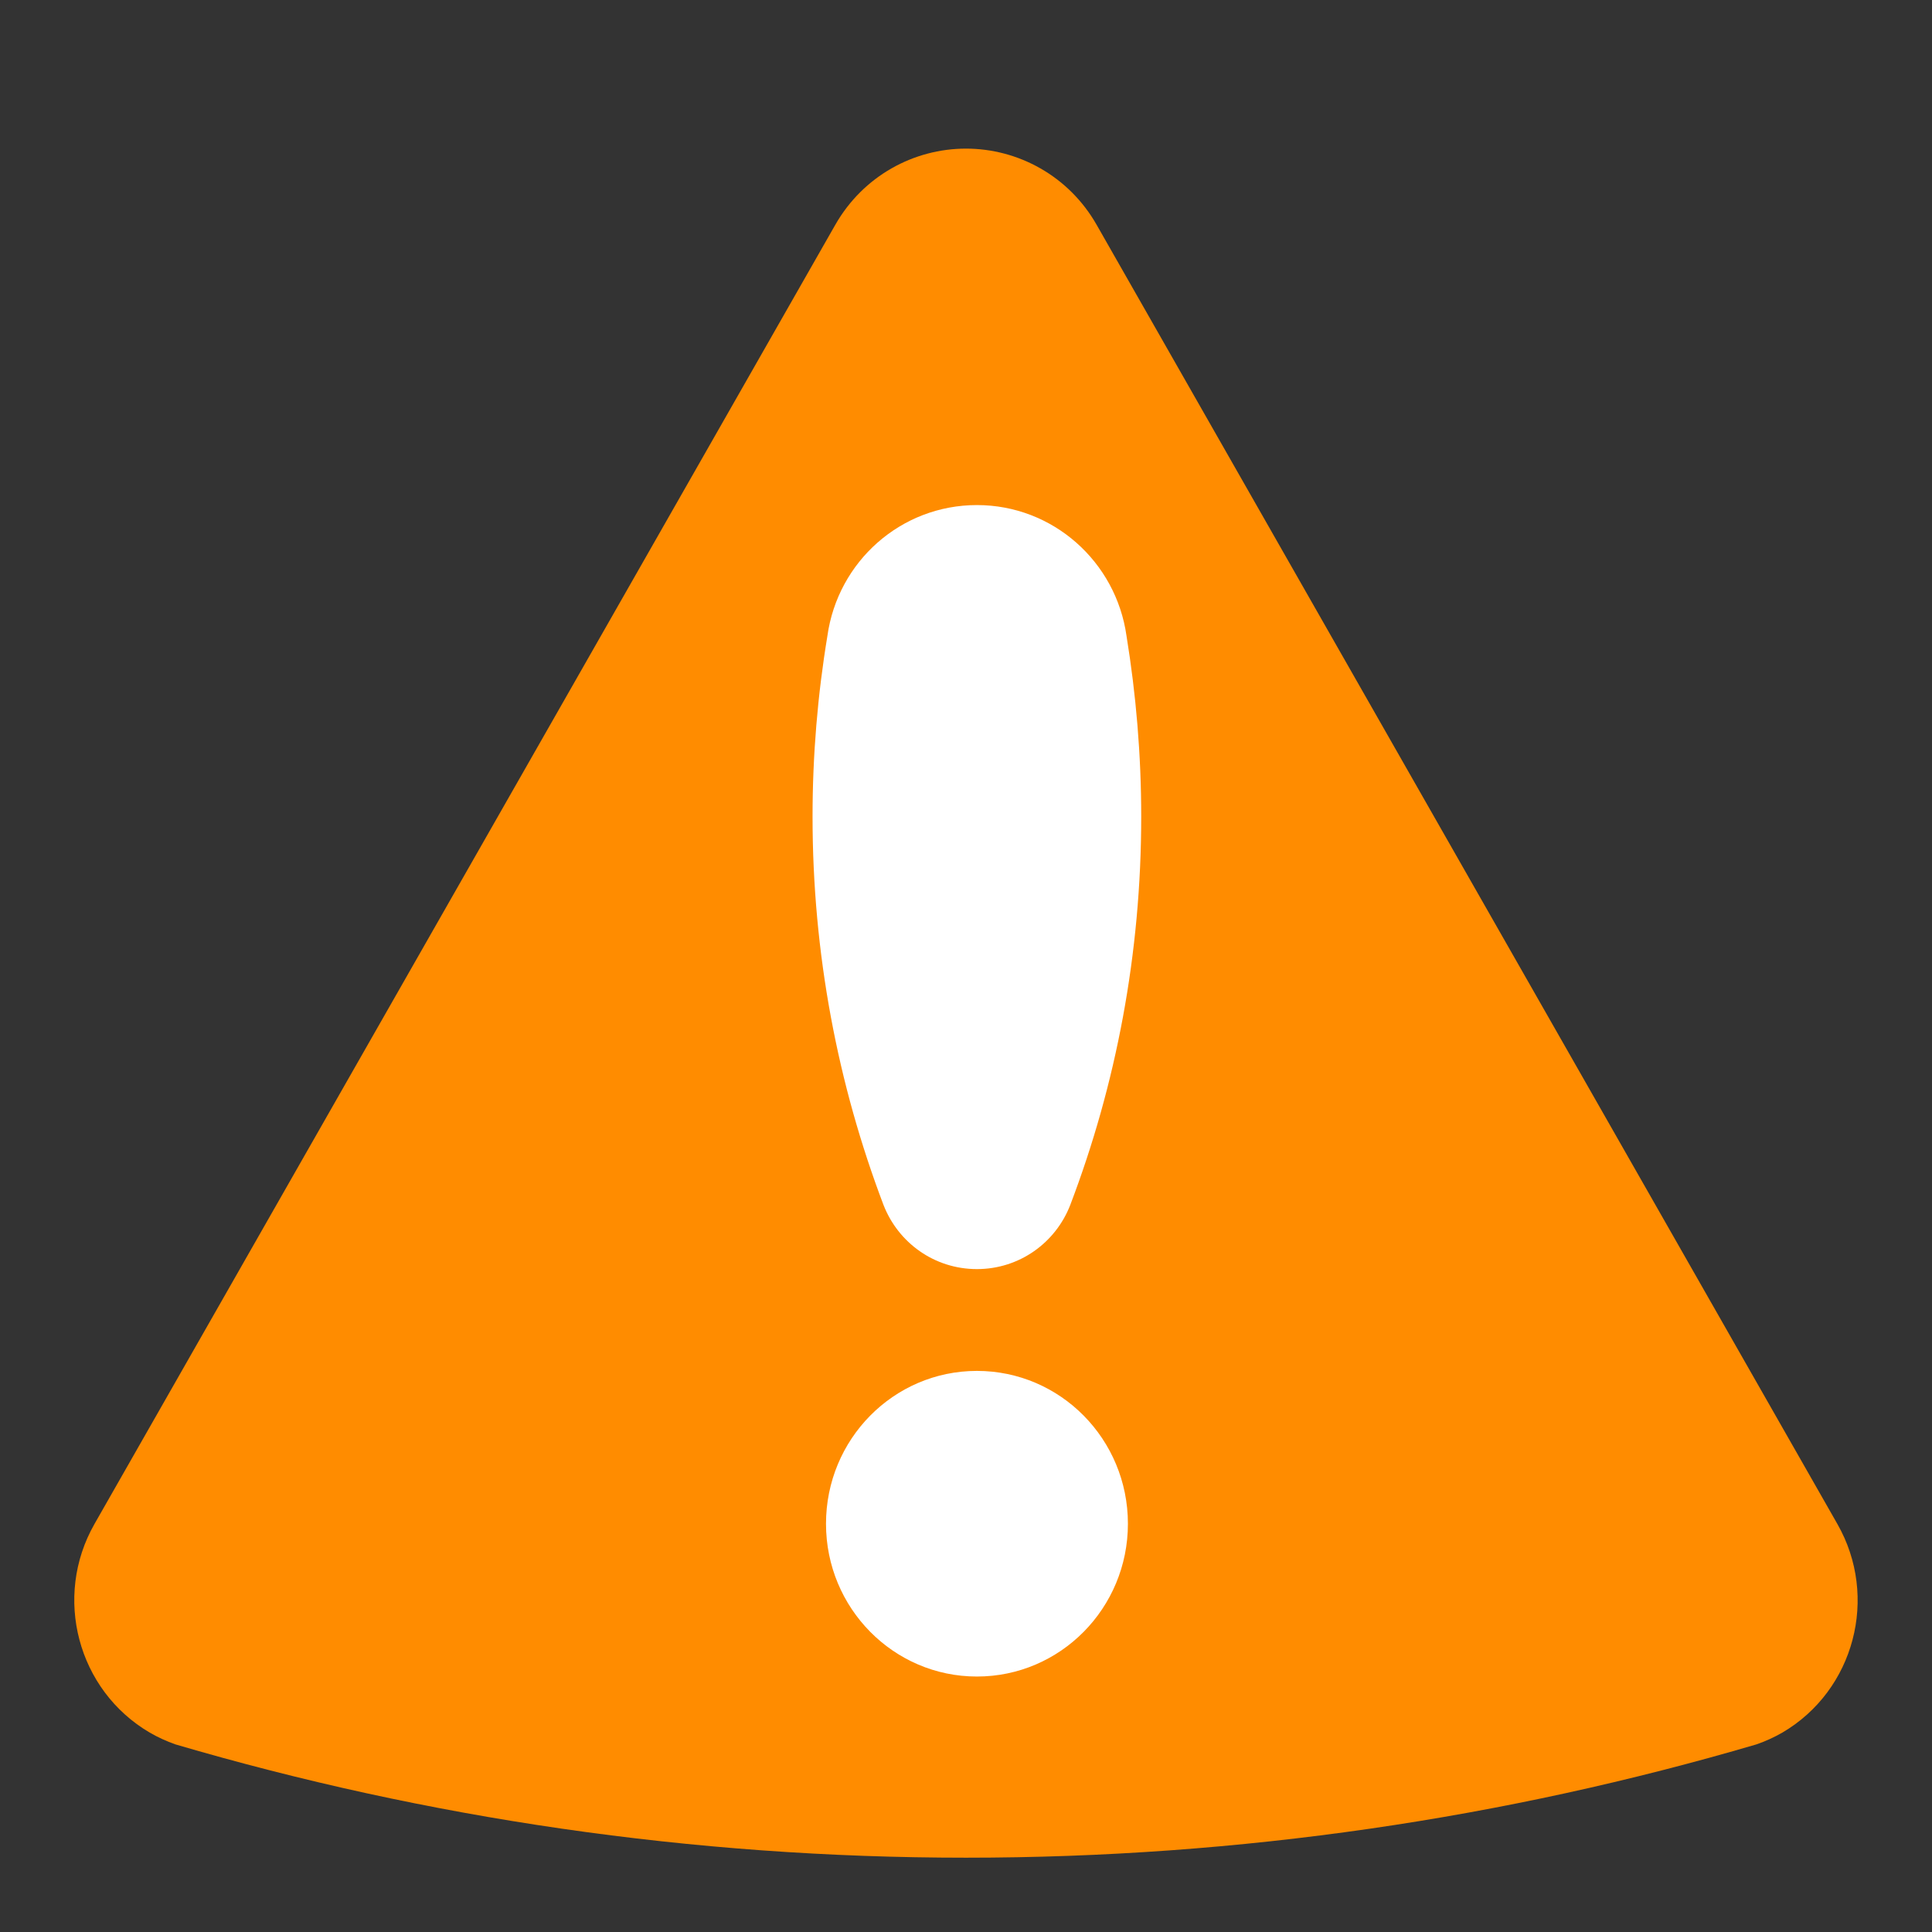 <?xml version="1.0" encoding="utf-8"?>
<!-- Generator: Adobe Illustrator 16.0.0, SVG Export Plug-In . SVG Version: 6.00 Build 0)  -->
<!DOCTYPE svg PUBLIC "-//W3C//DTD SVG 1.1//EN" "http://www.w3.org/Graphics/SVG/1.1/DTD/svg11.dtd">
<svg version="1.1" id="Layer_1" xmlns="http://www.w3.org/2000/svg" xmlns:xlink="http://www.w3.org/1999/xlink" x="0px" y="0px"
	 width="26px" height="26px" viewBox="0 0 26 26" enable-background="new 0 0 26 26" xml:space="preserve">
<rect x="0" y="0" width="26" height="26" fill="#333333" stroke="none"/>
<rect x="10" y="6" fill="#FFFFFF" width="6" height="17"/>
<g>
	<path fill="#FF8C00" d="M24.726,20.508L14.759,3.027C14.384,2.367,13.7,2,13,2c-0.702,0-1.384,0.367-1.76,1.027L1.272,20.508
		c-0.561,0.983-0.228,2.24,0.744,2.809c0.11,0.064,0.226,0.116,0.344,0.158C5.739,24.467,9.305,25,13,25
		c3.694,0,7.26-0.533,10.638-1.525c0.12-0.042,0.236-0.094,0.347-0.158C24.956,22.749,25.288,21.491,24.726,20.508z M13.147,22.562
		c-1.122,0-2.031-0.92-2.031-2.056c0-1.137,0.909-2.057,2.031-2.057c1.123,0,2.032,0.92,2.032,2.057
		C15.179,21.642,14.27,22.562,13.147,22.562z M14.403,16.216c-0.197,0.509-0.685,0.863-1.256,0.863
		c-0.572,0-1.059-0.354-1.257-0.863c-0.616-1.622-0.955-3.384-0.955-5.226c0-0.829,0.069-1.641,0.2-2.433
		c0.14-0.999,0.987-1.76,2.012-1.76c1.024,0,1.872,0.762,2.013,1.76c0.129,0.792,0.198,1.604,0.198,2.433
		C15.358,12.832,15.021,14.594,14.403,16.216z"/>
</g>
</svg>
